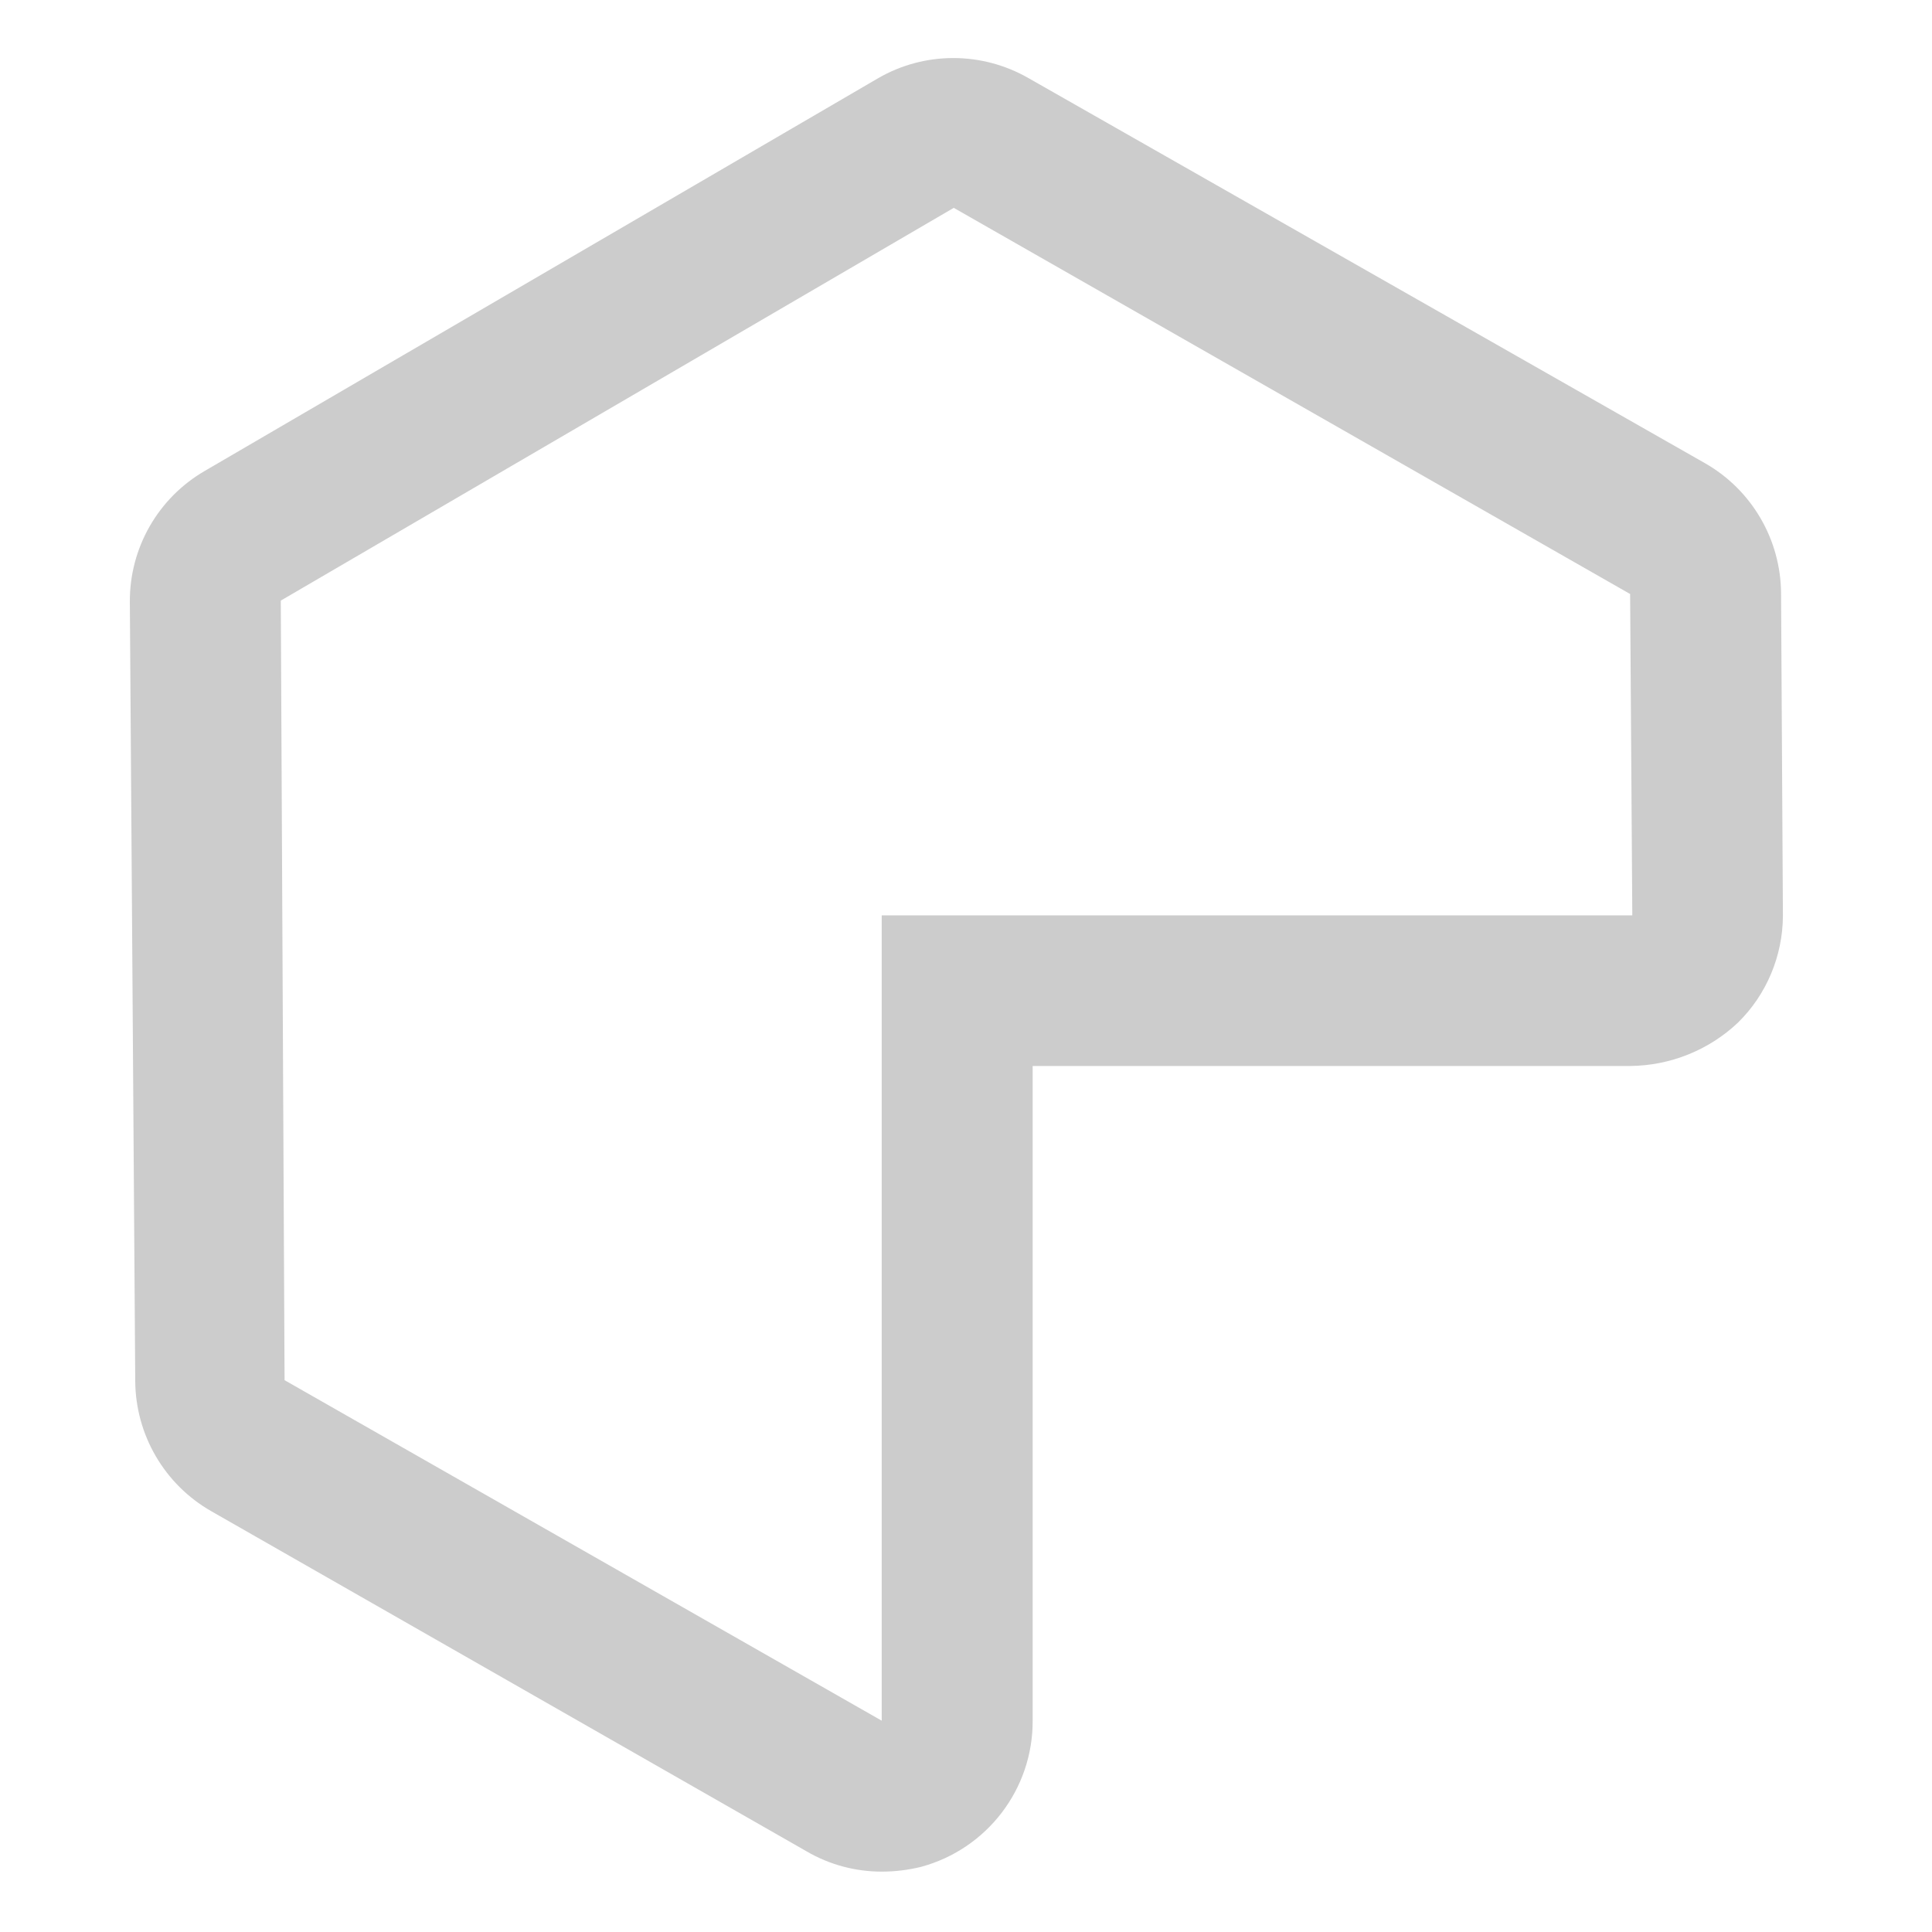 <?xml version="1.0" encoding="UTF-8"?>
<svg xmlns="http://www.w3.org/2000/svg" xmlns:xlink="http://www.w3.org/1999/xlink" width="24pt" height="24pt" viewBox="0 0 24 24" version="1.1">
<g id="surface1">
<path style=" stroke:none;fill-rule:nonzero;fill:rgb(80%,80%,80%);fill-opacity:1;" d="M 10.953 23.25 C 10.625 23.25 10.305 23.164 10.023 23 L 2.625 18.773 C 2.043 18.441 1.684 17.824 1.68 17.156 L 1.613 7.477 C 1.609 6.805 1.965 6.184 2.547 5.848 L 10.906 0.973 C 11.484 0.637 12.199 0.637 12.781 0.973 L 21.18 5.754 C 21.762 6.086 22.121 6.703 22.125 7.371 L 22.148 11.379 C 22.145 11.875 21.945 12.355 21.59 12.703 C 21.227 13.047 20.746 13.238 20.25 13.242 L 12.828 13.242 L 12.828 21.375 C 12.832 22.223 12.262 22.969 11.441 23.191 C 11.281 23.23 11.117 23.25 10.953 23.25 Z M 11.848 2.582 L 3.488 7.461 L 3.535 17.145 L 10.953 21.375 L 10.953 11.371 L 20.277 11.371 L 20.25 7.379 Z M 11.848 2.582 "/>
</g>
</svg>
